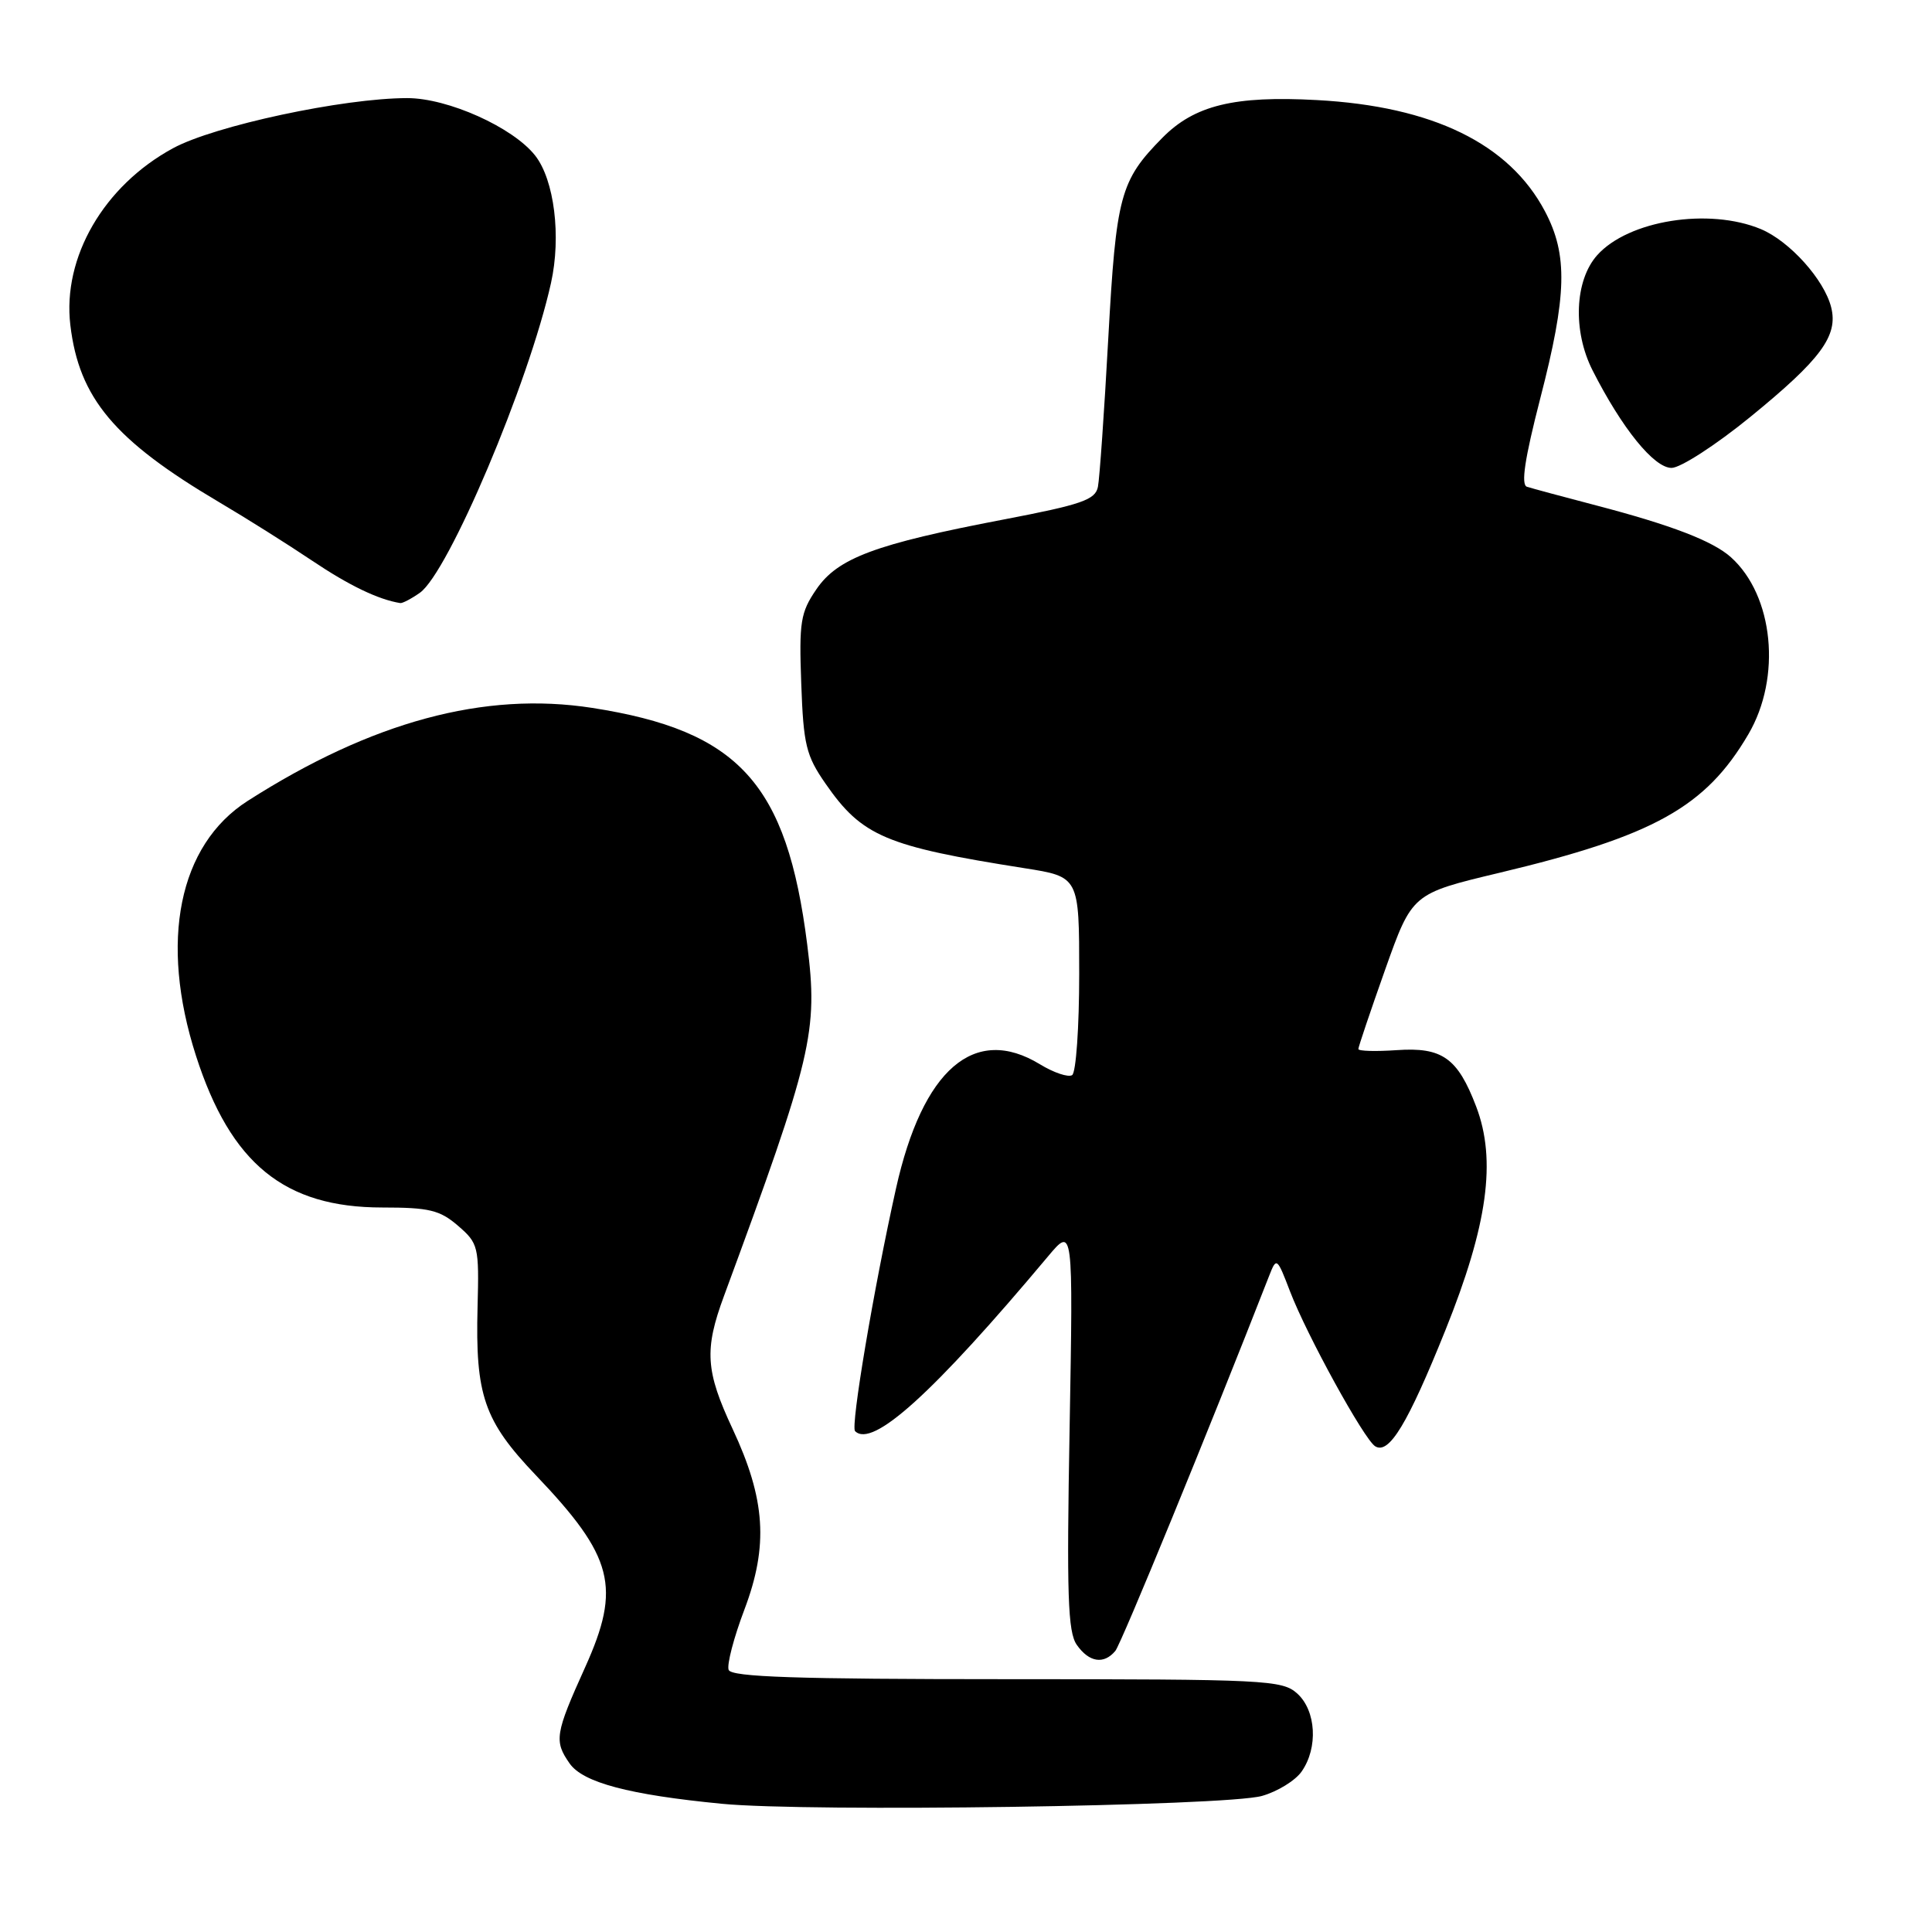 <?xml version="1.0" encoding="UTF-8" standalone="no"?>
<!DOCTYPE svg PUBLIC "-//W3C//DTD SVG 1.1//EN" "http://www.w3.org/Graphics/SVG/1.1/DTD/svg11.dtd" >
<svg xmlns="http://www.w3.org/2000/svg" xmlns:xlink="http://www.w3.org/1999/xlink" version="1.1" viewBox="0 0 256 256">
 <g >
 <path fill="currentColor"
d=" M 167.22 237.97 C 169.27 237.39 171.63 235.94 172.47 234.74 C 174.68 231.59 174.40 226.67 171.89 224.40 C 169.90 222.61 167.77 222.50 133.40 222.50 C 105.50 222.50 96.91 222.21 96.55 221.27 C 96.29 220.59 97.23 216.99 98.64 213.27 C 101.84 204.81 101.44 198.67 97.07 189.33 C 93.49 181.68 93.30 178.84 95.93 171.73 C 107.67 139.90 108.42 136.72 106.96 125.15 C 104.26 103.80 97.92 96.83 78.47 93.80 C 64.19 91.58 49.25 95.62 32.81 106.13 C 23.68 111.97 21.09 124.74 25.97 139.90 C 30.57 154.20 37.69 160.00 50.66 160.00 C 56.87 160.00 58.28 160.34 60.69 162.42 C 63.39 164.75 63.49 165.17 63.28 173.17 C 62.97 184.89 64.14 188.27 70.96 195.43 C 81.31 206.28 82.34 210.28 77.53 220.93 C 73.55 229.74 73.40 230.70 75.48 233.67 C 77.25 236.20 83.37 237.82 95.65 239.01 C 107.14 240.13 162.39 239.33 167.22 237.97 Z  M 147.79 218.75 C 148.58 217.78 160.07 189.79 168.19 169.00 C 169.14 166.57 169.22 166.63 170.93 171.10 C 173.15 176.90 180.75 190.73 182.22 191.64 C 184.05 192.77 186.52 188.69 191.51 176.29 C 197.13 162.33 198.31 153.73 195.60 146.62 C 193.14 140.17 191.10 138.73 185.06 139.15 C 182.28 139.34 179.99 139.28 179.99 139.00 C 179.99 138.72 181.59 133.98 183.55 128.45 C 187.12 118.41 187.12 118.41 198.64 115.66 C 219.15 110.77 226.01 106.95 231.67 97.29 C 236.09 89.75 235.02 78.92 229.35 73.83 C 226.96 71.69 221.48 69.58 211.50 66.97 C 207.10 65.82 202.98 64.71 202.33 64.50 C 201.51 64.24 202.03 60.81 204.08 52.84 C 207.64 39.08 207.77 33.78 204.71 27.99 C 199.98 19.04 189.84 14.09 174.50 13.26 C 163.54 12.66 158.27 13.95 154.02 18.26 C 148.42 23.94 147.90 25.90 146.85 44.87 C 146.32 54.57 145.70 63.41 145.48 64.51 C 145.14 66.23 143.32 66.86 133.02 68.83 C 115.96 72.09 111.00 73.94 108.17 78.09 C 106.07 81.16 105.87 82.41 106.17 90.59 C 106.46 98.69 106.81 100.13 109.39 103.84 C 114.22 110.81 117.34 112.14 135.75 115.04 C 143.00 116.18 143.00 116.18 143.00 129.03 C 143.00 136.10 142.58 142.14 142.06 142.46 C 141.54 142.78 139.63 142.14 137.81 141.03 C 129.13 135.73 122.25 141.66 118.72 157.50 C 115.78 170.69 112.69 189.02 113.30 189.63 C 115.59 191.93 123.65 184.63 138.85 166.50 C 142.20 162.50 142.20 162.50 141.73 189.20 C 141.33 211.33 141.49 216.26 142.68 217.95 C 144.31 220.28 146.27 220.58 147.79 218.75 Z  M 55.63 78.55 C 59.41 75.90 70.07 50.74 73.01 37.50 C 74.38 31.33 73.45 23.84 70.91 20.61 C 67.97 16.87 59.35 13.00 53.97 13.00 C 45.50 13.00 28.40 16.66 22.91 19.65 C 13.75 24.63 8.26 34.10 9.32 43.07 C 10.47 52.76 15.15 58.33 29.00 66.52 C 32.58 68.63 38.14 72.13 41.37 74.30 C 46.27 77.59 50.12 79.44 53.03 79.91 C 53.32 79.96 54.49 79.35 55.63 78.55 Z  M 231.92 55.25 C 241.29 47.61 243.59 44.49 242.64 40.72 C 241.72 37.05 237.14 31.96 233.33 30.36 C 226.44 27.49 215.76 29.19 211.63 33.82 C 208.65 37.17 208.38 43.86 211.02 49.07 C 214.92 56.76 219.16 62.00 221.49 62.00 C 222.67 62.00 227.37 58.96 231.92 55.25 Z "/>
</g>
</svg>